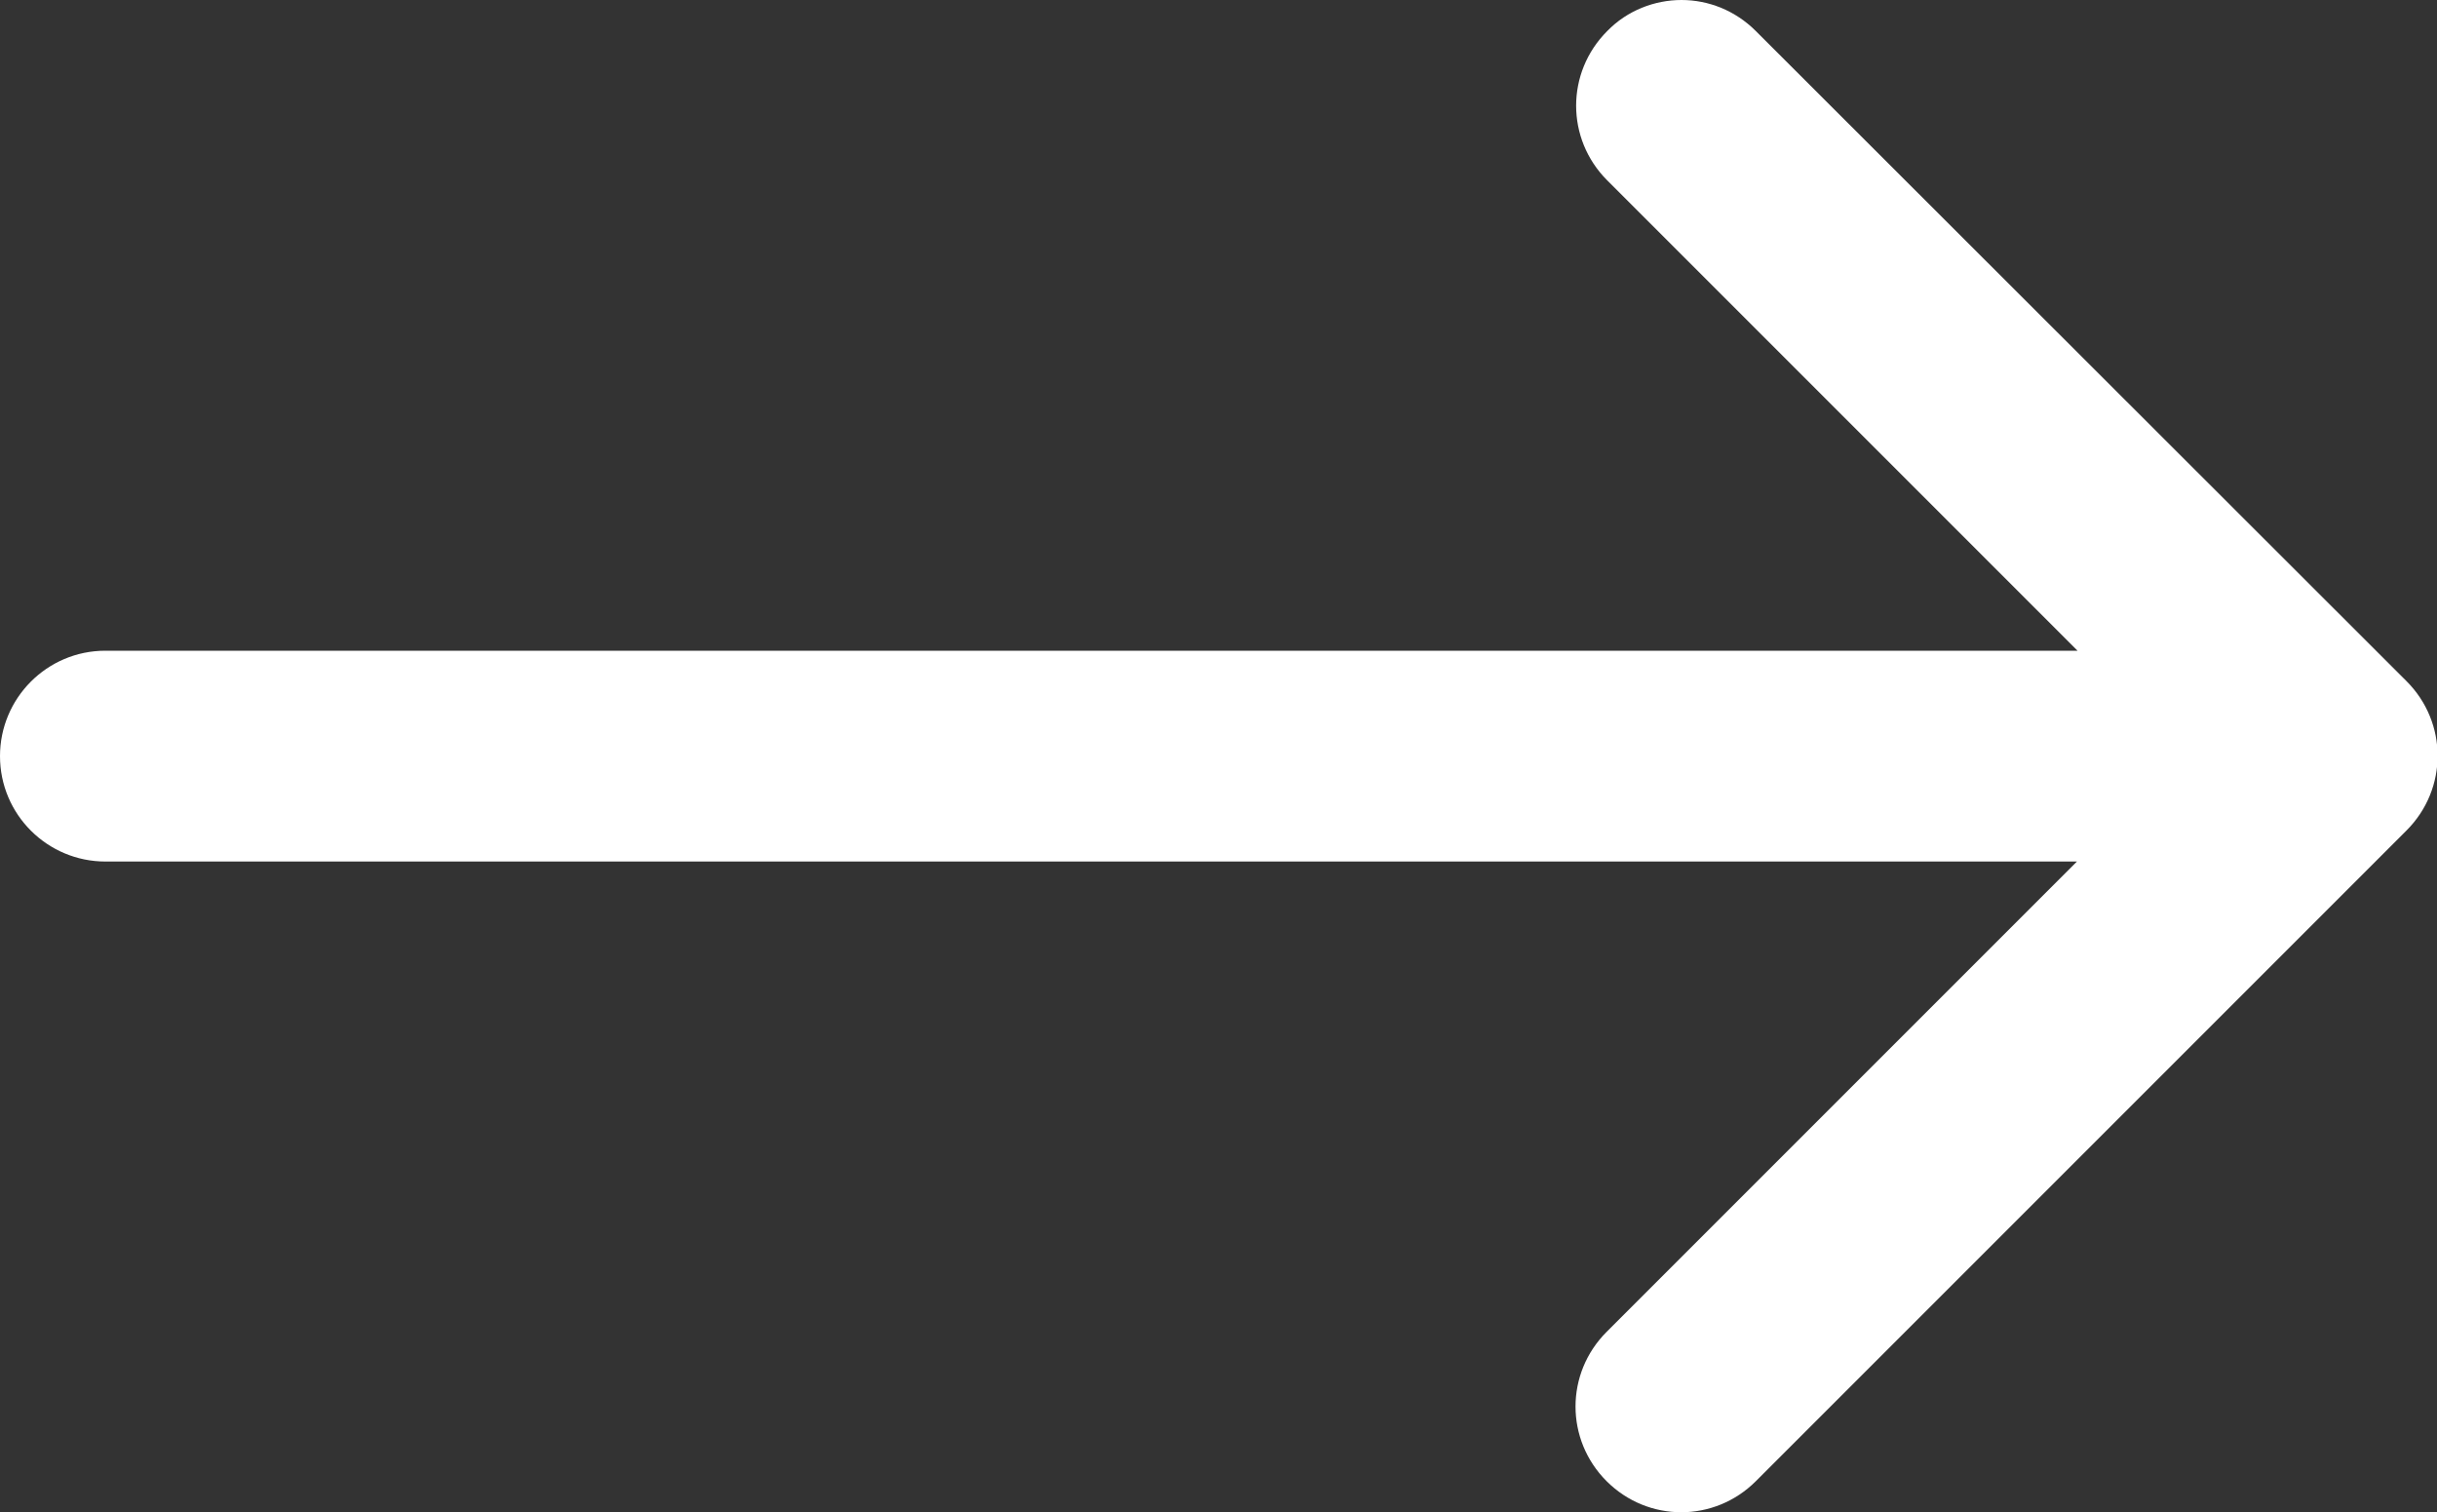 <?xml version="1.0" encoding="utf-8"?>
<!-- Generator: Adobe Illustrator 22.1.0, SVG Export Plug-In . SVG Version: 6.00 Build 0)  -->
<svg version="1.1" xmlns="http://www.w3.org/2000/svg" xmlns:xlink="http://www.w3.org/1999/xlink" x="0px" y="0px"
	 viewBox="0 0 400 248.2" style="enable-background:new 0 0 400 248.2;" xml:space="preserve" fill="#fff">
	<rect x="0" y="0" width="400" height="248.2" fill="#333333" stroke="none"/>
	<path d="M17.3,141.4h323.6l-77.2,77.2c-6.8,6.8-6.8,17.7,0,24.5c6.8,6.8,17.7,6.8,24.5,0l106.8-106.8c6.8-6.8,6.8-17.7,0-24.5
		L288.2,5.1c-3.4-3.4-7.8-5.1-12.2-5.1c-4.4,0-8.9,1.7-12.2,5.1c-6.8,6.8-6.8,17.7,0,24.5l77.2,77.2H17.3c-9.6,0-17.3,7.8-17.3,17.3
		C0,133.7,7.8,141.4,17.3,141.4z"/>
</svg>
